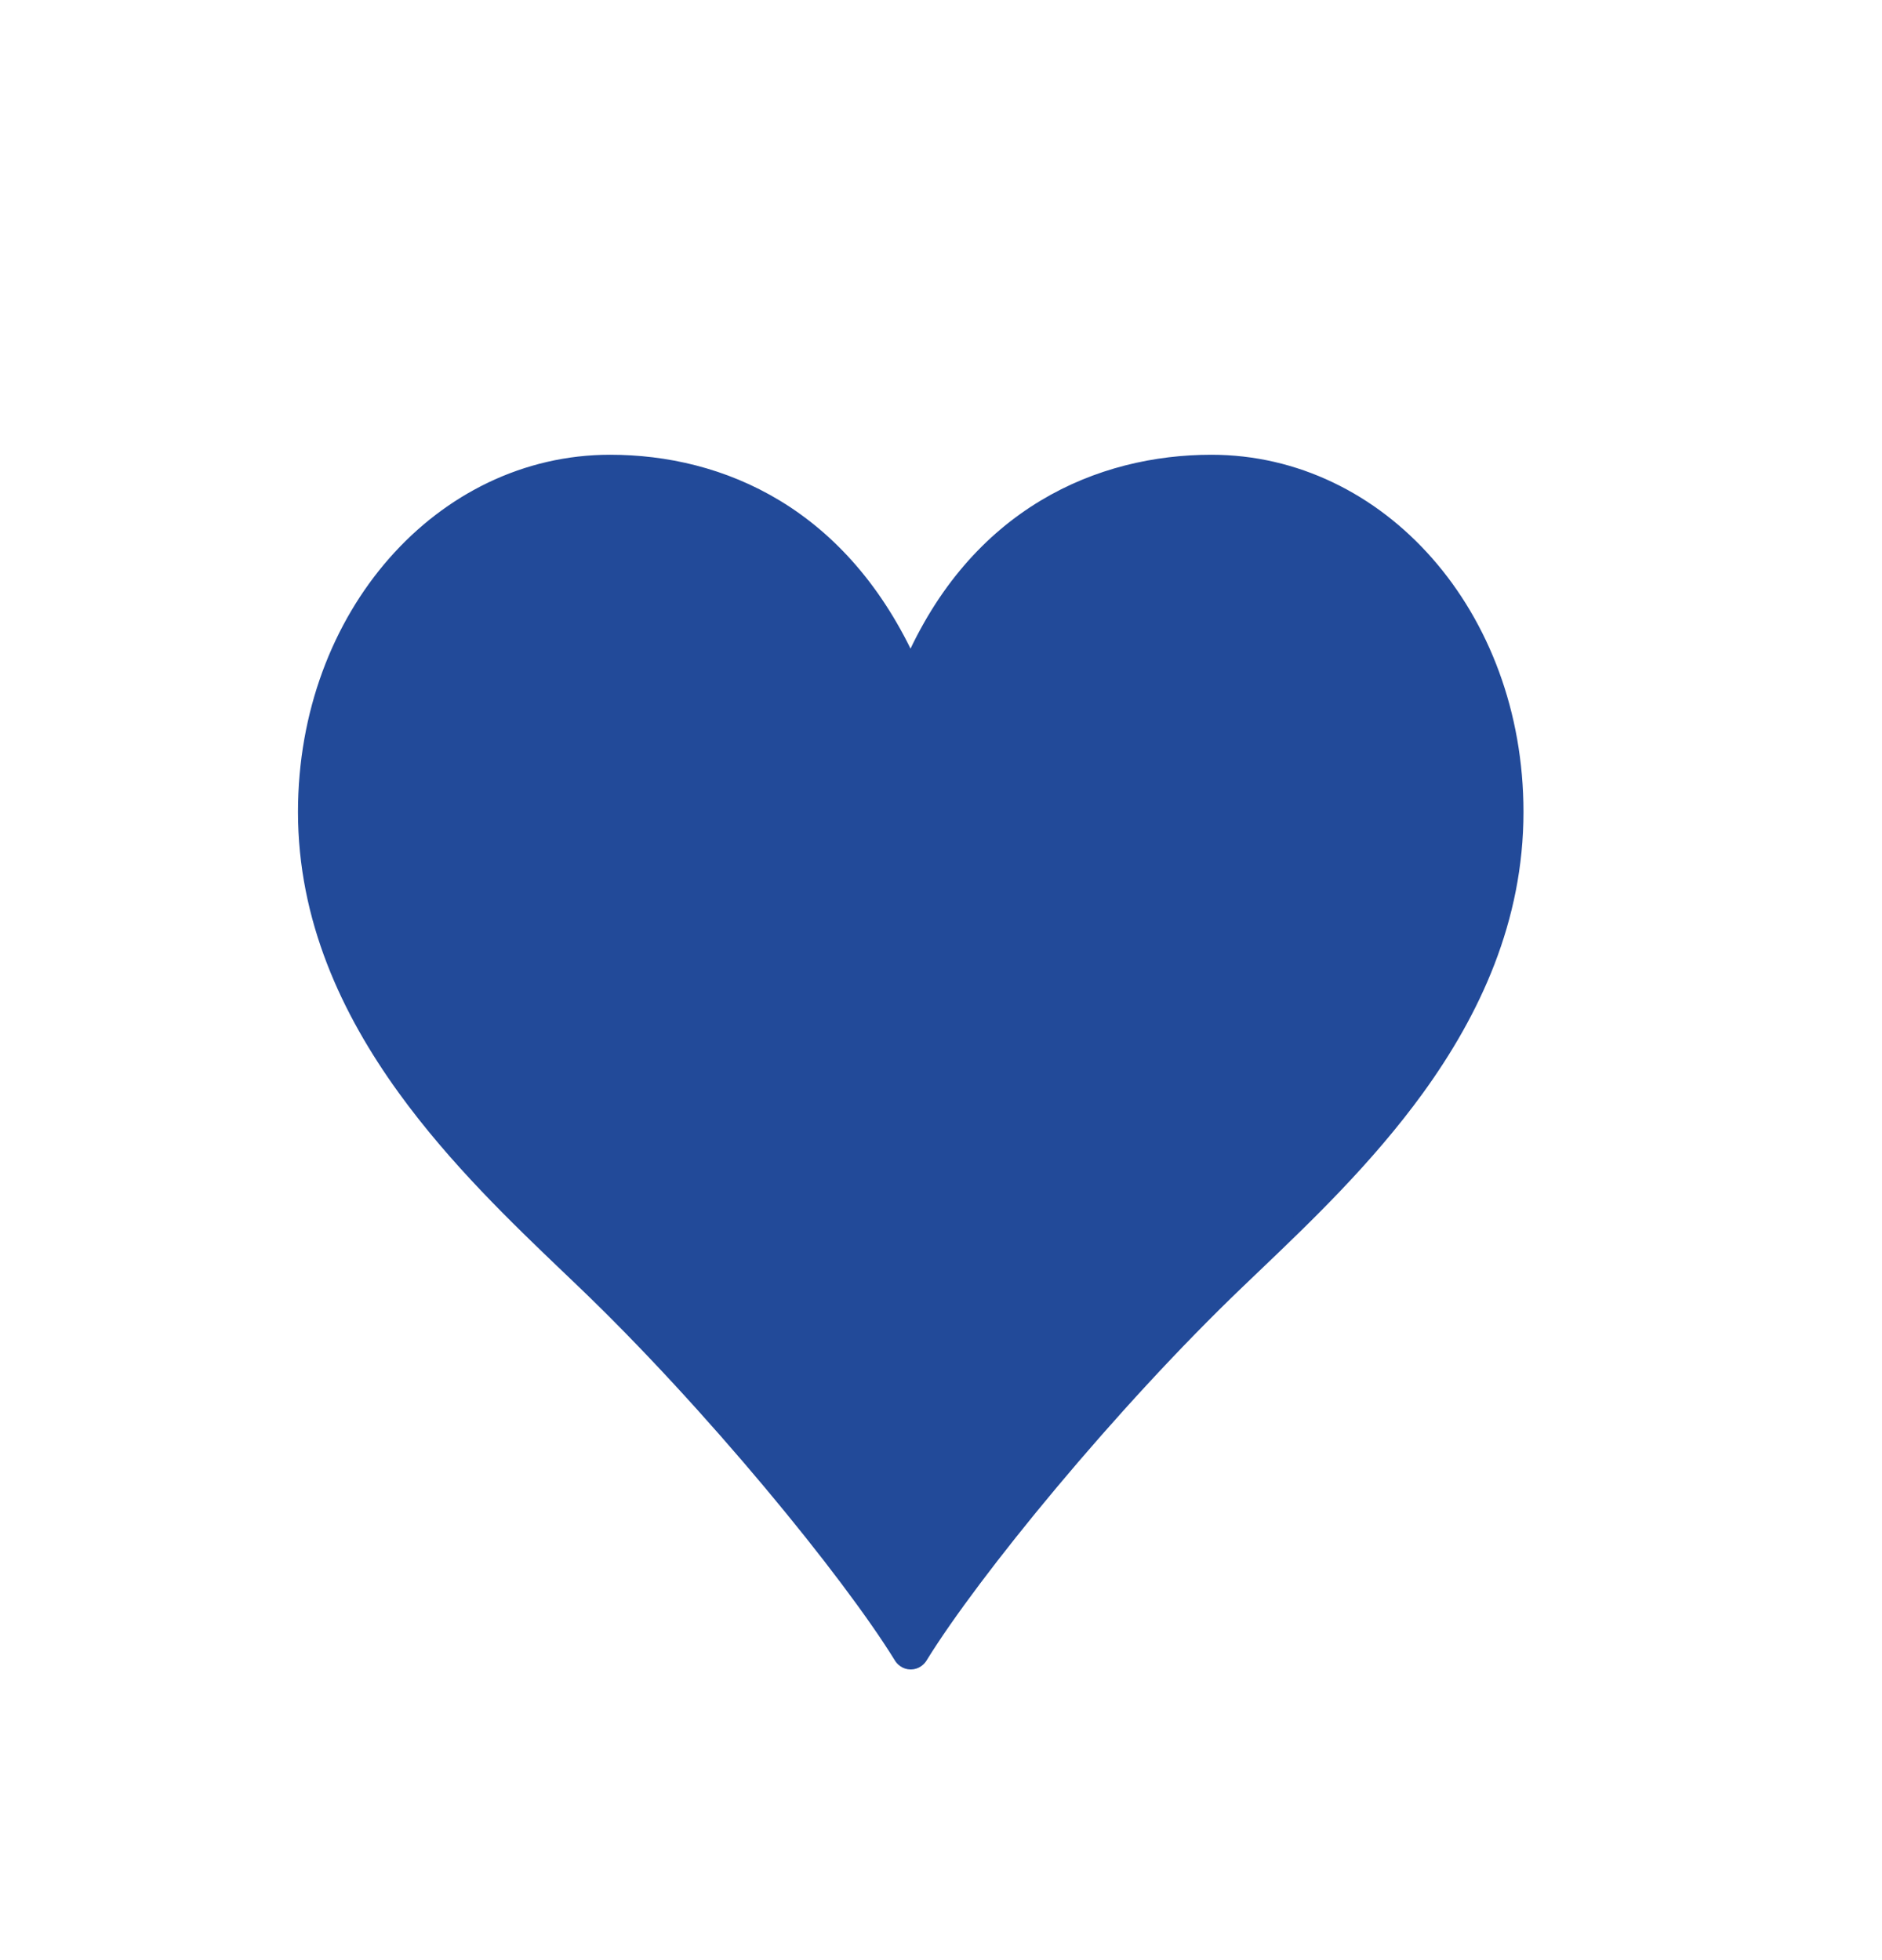 <svg width="24" height="25" viewBox="0 0 24 25" fill="none" xmlns="http://www.w3.org/2000/svg">
<g id="ic_like">
<path id="&#226;&#153;&#161;" d="M11.613 8.511C10.738 6.557 9.189 5.9 7.78 5.9C5.643 5.9 3.9 7.847 3.9 10.356C3.9 11.716 4.447 12.884 5.161 13.873C5.811 14.773 6.604 15.532 7.256 16.155C7.319 16.215 7.381 16.274 7.441 16.332L7.441 16.332C9.073 17.893 10.829 20.044 11.491 21.116C11.512 21.155 11.554 21.193 11.614 21.193C11.674 21.193 11.716 21.155 11.737 21.116C12.399 20.044 14.155 17.893 15.787 16.332L15.787 16.332C15.854 16.268 15.923 16.202 15.994 16.134C16.641 15.516 17.424 14.768 18.067 13.88C18.781 12.893 19.328 11.725 19.328 10.356C19.328 7.847 17.585 5.9 15.448 5.9C14.041 5.9 12.456 6.556 11.613 8.511Z" fill="#224A99" stroke="#224A99" stroke-width="0.2"/>
</g>
</svg>
